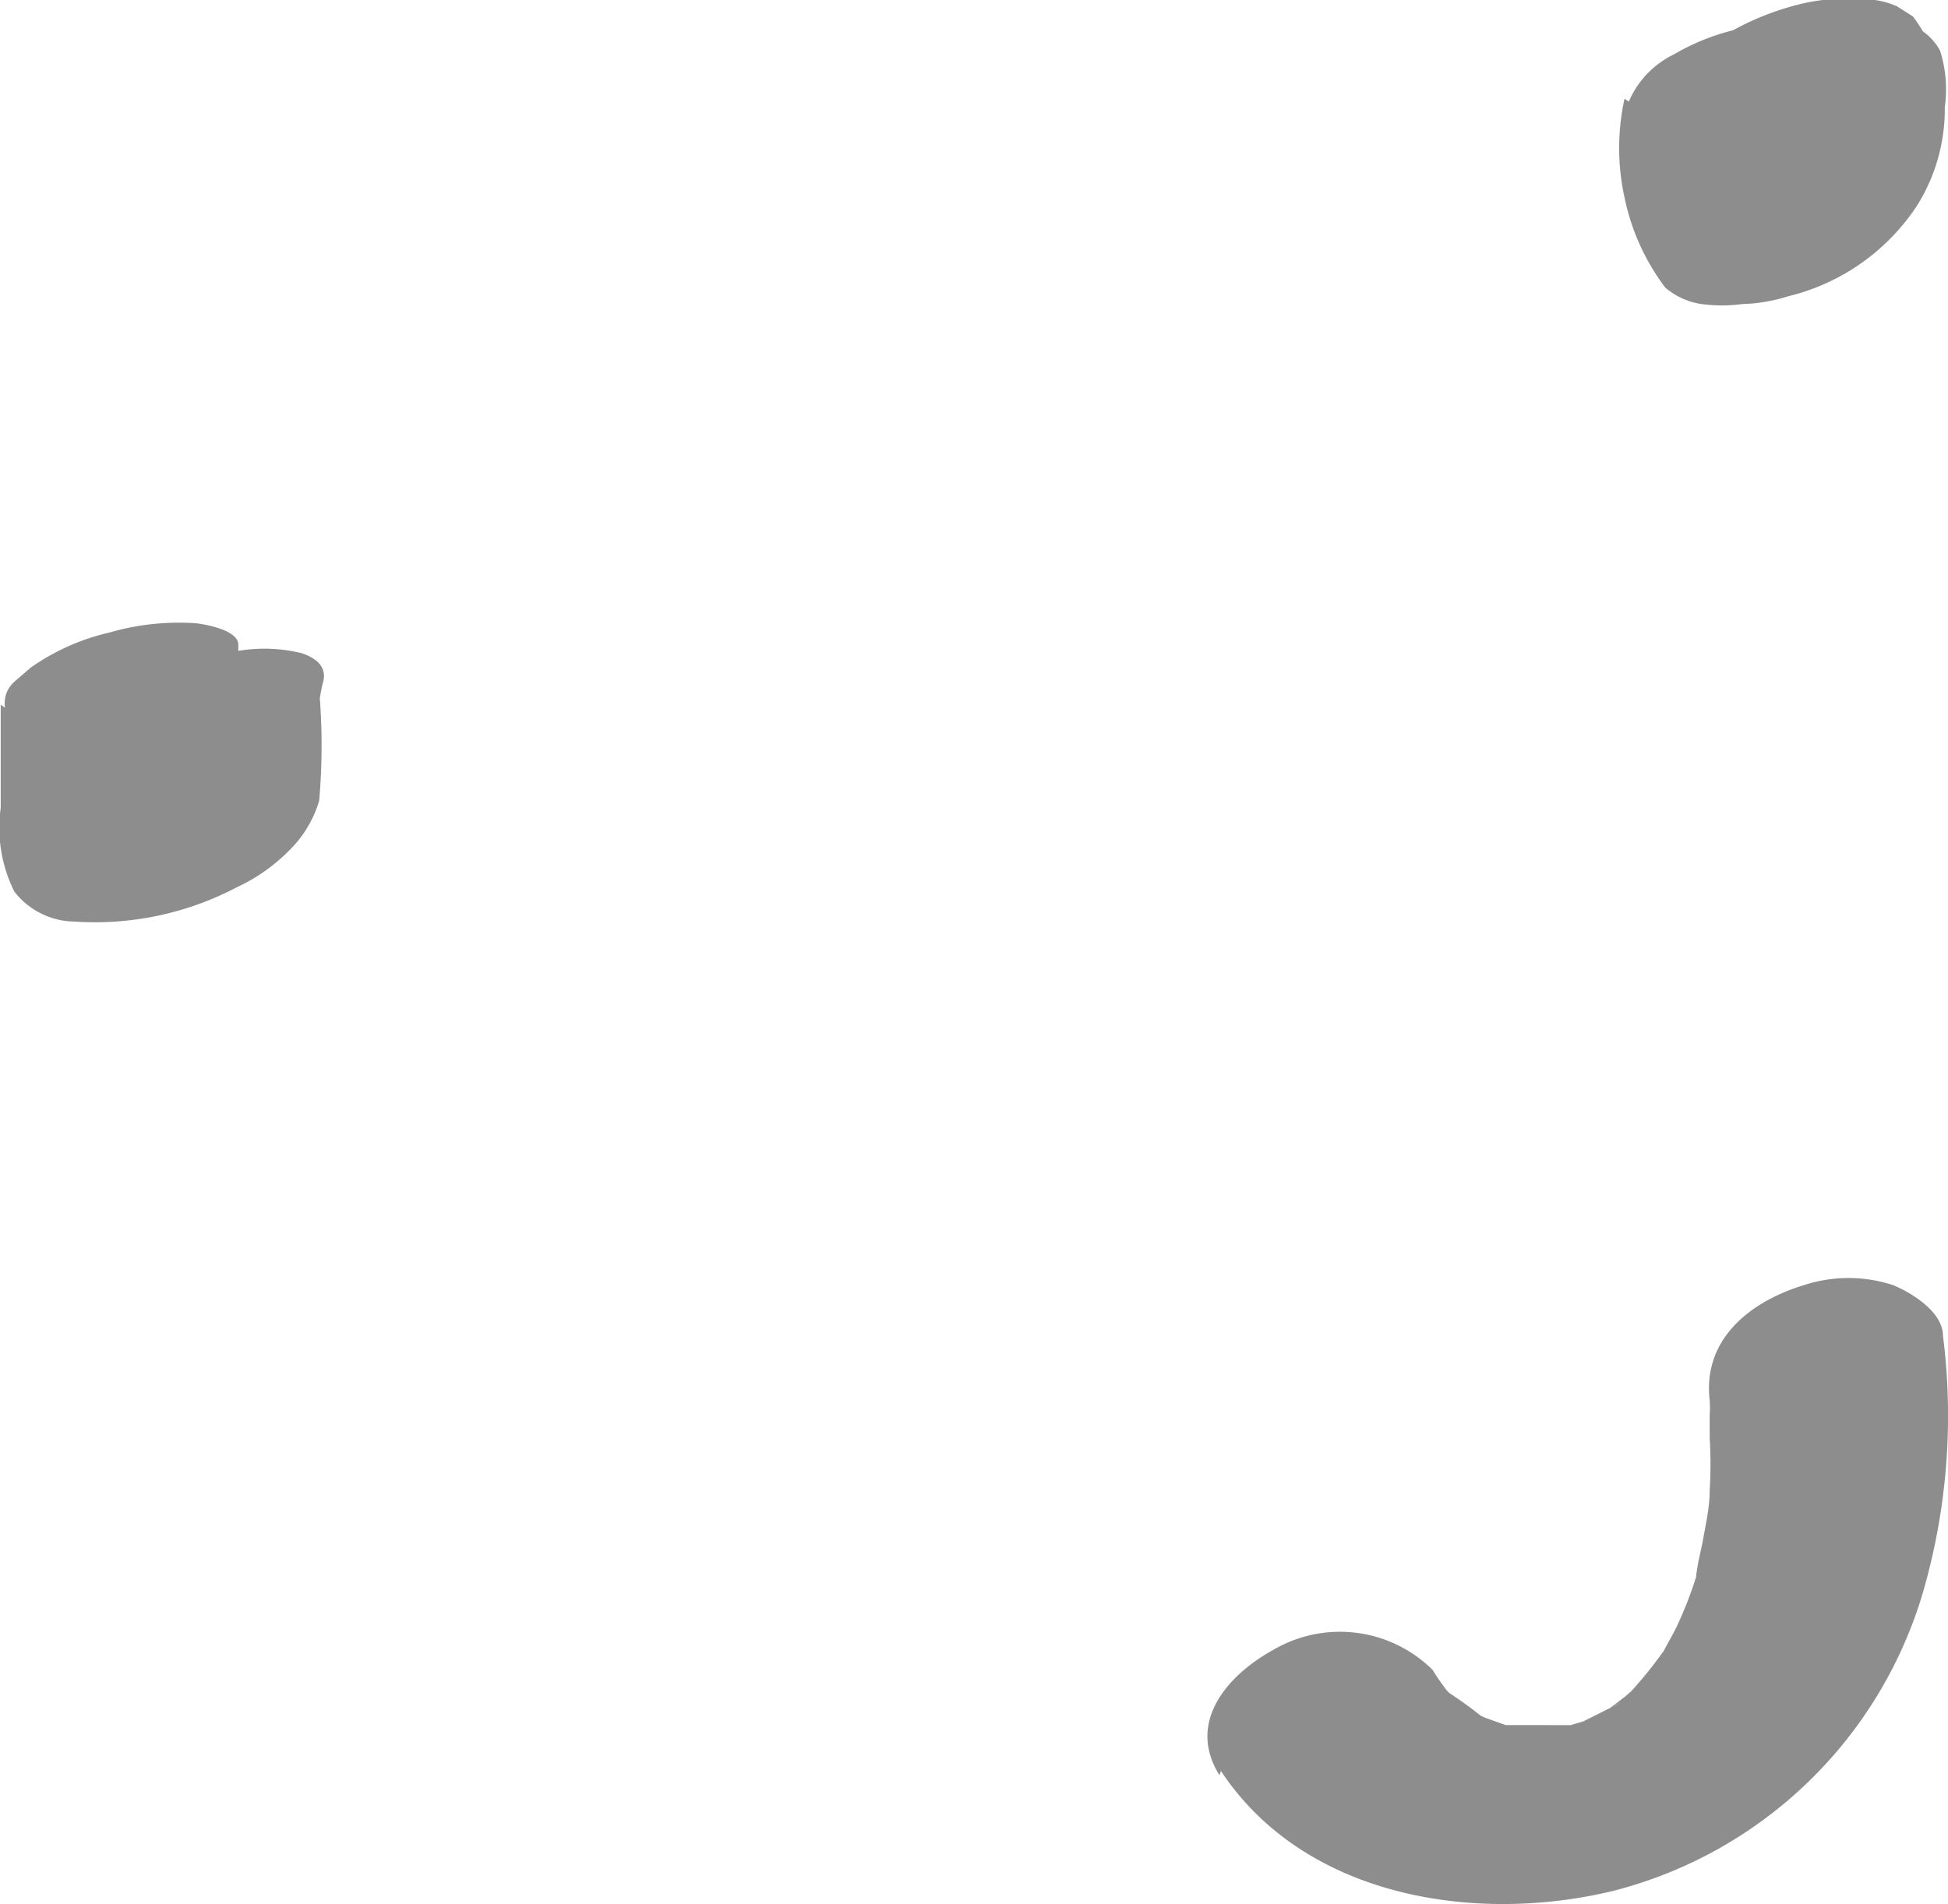 <svg xmlns="http://www.w3.org/2000/svg" viewBox="0 0 27.22 26.61"><defs><style>.cls-1{isolation:isolate;}.cls-2{fill:#8d8d8d;mix-blend-mode:multiply;}</style></defs><title>smile</title><g class="cls-1"><g id="圖層_1" data-name="圖層 1"><path class="cls-2" d="M283.67,418.26v1.44a2,2,0,0,0,.19,1.17,1.08,1.08,0,0,0,.84.42,4.26,4.26,0,0,0,2.27-.48,2.51,2.51,0,0,0,.83-.62,1.61,1.61,0,0,0,.32-.59,8.81,8.81,0,0,0,0-1.54l0,.18a2.33,2.33,0,0,1,.05-.28c.07-.23-.09-.35-.29-.42a2.19,2.19,0,0,0-1.05,0,3.92,3.92,0,0,0-1.24.4l-.3.18a1,1,0,0,0-.35.38,7.26,7.26,0,0,0,0,1.68l0-.18a1.16,1.16,0,0,1-.17.47l.13-.19-.19.21.22-.2-.11.08.31-.18h0a3.07,3.07,0,0,1,.5-.2,4,4,0,0,1,.91-.18h.27l.29.06-.09,0,.2.1a.65.65,0,0,1-.18-.15l.1.14a2,2,0,0,1-.14-1.12v-1.42c0-.21-.49-.29-.6-.3a3.49,3.49,0,0,0-1.2.13,3.12,3.12,0,0,0-1.1.49l-.22.19a.4.4,0,0,0-.14.37Z" transform="translate(-283.66 -408.41)"/><path class="cls-2" d="M306.36,409.79a3.21,3.21,0,0,0,0,1.38,3.13,3.13,0,0,0,.57,1.26,1,1,0,0,0,.51.23,2.12,2.12,0,0,0,.56,0,2.39,2.39,0,0,0,.65-.11,3,3,0,0,0,1.78-1.24,2.5,2.5,0,0,0,.36-.9,2.42,2.42,0,0,0,0-.93,2.33,2.33,0,0,0-.4-.84l-.22-.14a1.12,1.12,0,0,0-.48-.1,2.76,2.76,0,0,0-1,.1,3.85,3.85,0,0,0-.79.32,1.39,1.39,0,0,0-.63.66,2.78,2.78,0,0,0,0,1.78.65.65,0,0,0,.48.37,2.2,2.2,0,0,0,.92.05,2.83,2.83,0,0,0,1.75-.85,1.8,1.8,0,0,0,.35-1.71.78.78,0,0,0-.63-.41,2.75,2.75,0,0,0-1.21.08,2.6,2.6,0,0,0-1.09.54c-.17.15-.43.41-.33.67a1.27,1.27,0,0,1,.07.44v-.22a1.41,1.41,0,0,1-.14.57l.11-.22a1,1,0,0,1-.17.24l3.14-.42a2.57,2.57,0,0,1-.15-.87v.22a2.63,2.63,0,0,1,.12-.69l-3.14.84.09.13-.11-.18a1.77,1.77,0,0,1,.24.93v-.22a2.06,2.06,0,0,1-.2.82l.11-.22a2,2,0,0,1-.3.42l.22-.22-.22.19.29-.21,0,0,2.51-.19-.13-.2.11.19a2.78,2.78,0,0,1-.37-1.43V410a4.07,4.07,0,0,1,.08-.61.46.46,0,0,0-.32-.54,2,2,0,0,0-1.07-.09,3.14,3.14,0,0,0-1.23.41,1.3,1.3,0,0,0-.63.66Z" transform="translate(-283.66 -408.41)"/><path class="cls-2" d="M300.72,433.16c1.17,1.77,3.55,2.14,5.47,1.68a6.08,6.08,0,0,0,4.35-4.21,8.86,8.86,0,0,0,.27-3.55c0-.33-.43-.6-.7-.71a2,2,0,0,0-1.24,0c-.76.23-1.42.76-1.32,1.61a1.49,1.49,0,0,1,0,.21c0-.16,0-.16,0,0s0,.21,0,.32a5.93,5.93,0,0,1,0,.73c0,.25-.06.49-.1.73l-.09.41c.07-.3,0,0,0,.07a5.46,5.46,0,0,1-.26.67c-.06.13-.13.24-.19.36-.15.28.14-.18,0,0a6.12,6.12,0,0,1-.45.56c-.11.12-.09.1.07-.06l-.16.14-.25.19.18-.11a.83.83,0,0,1-.16.09l-.28.14c-.35.17.36-.1.05,0l-.3.09c-.18,0-.42,0,.05,0l-.31,0H305c.44,0,.19,0,0,0l-.3,0c-.29-.05.34.12,0,0l-.28-.1-.16-.07.13.07a5.92,5.92,0,0,0-.48-.35q-.1-.09.09.09l-.12-.12a3,3,0,0,1-.2-.29,1.84,1.84,0,0,0-2.23-.28c-.62.34-1.22,1-.75,1.75Z" transform="translate(-283.66 -408.41)"/></g></g></svg>